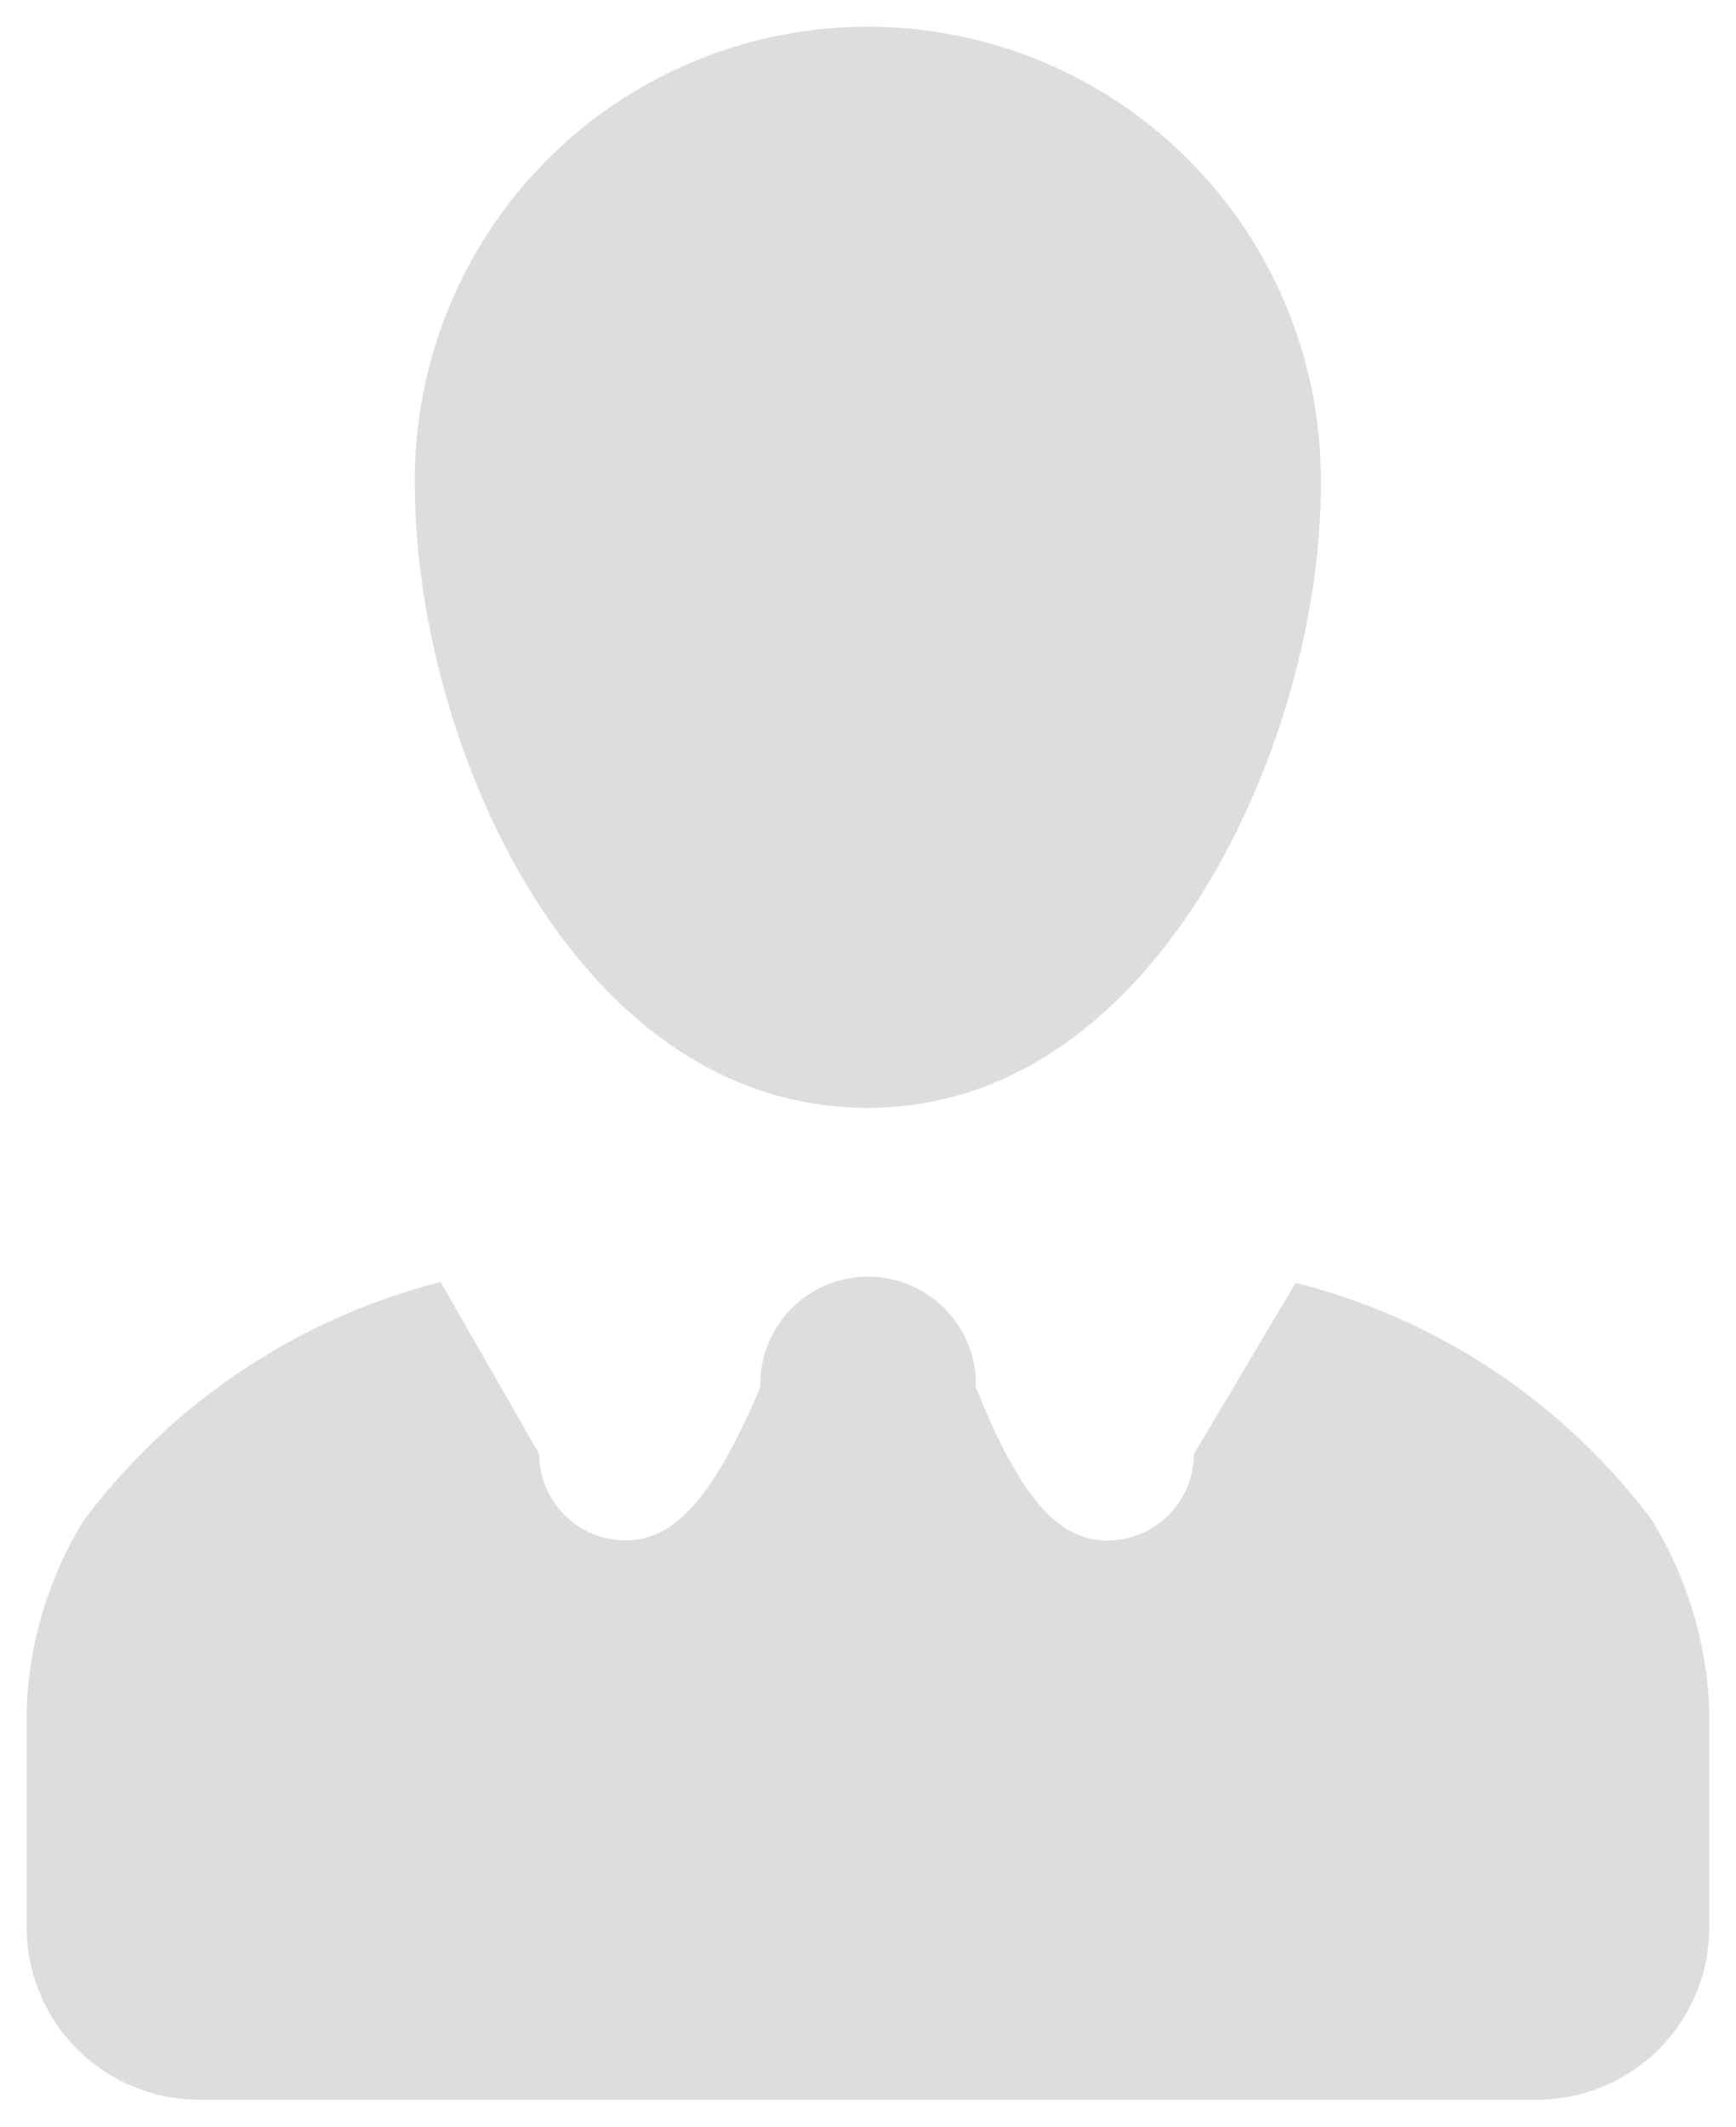 <svg xmlns="http://www.w3.org/2000/svg" width="16.224" height="19.868" viewBox="0 0 16.224 19.868">
  <path id="person" d="M15.2,13.941a6,6,0,0,0-3.3-2.221l-.041-.009-.951,1.6a.809.809,0,0,1-.806.806c-.444,0-.806-.363-1.23-1.431v-.026a1.008,1.008,0,1,0-2.016,0v.025c-.452,1.068-.818,1.431-1.26,1.431a.809.809,0,0,1-.806-.806l-.921-1.608A6.023,6.023,0,0,0,.54,13.922l-.011.015A3.608,3.608,0,0,0,0,15.709v.006c0,.121,0,.262,0,.4v1.613a1.612,1.612,0,0,0,1.613,1.613h12.5a1.612,1.612,0,0,0,1.613-1.613V16.118c0-.14,0-.282,0-.4a3.646,3.646,0,0,0-.537-1.791l.009.016ZM3.629,4.261c0,2.355,1.468,5.814,4.233,5.814,2.717,0,4.233-3.459,4.233-5.814V4.208a4.233,4.233,0,0,0-8.467,0v.055Z" transform="translate(0.249 0.275)" fill="#ddd" stroke="transparent" stroke-width="0.5"/>
</svg>
